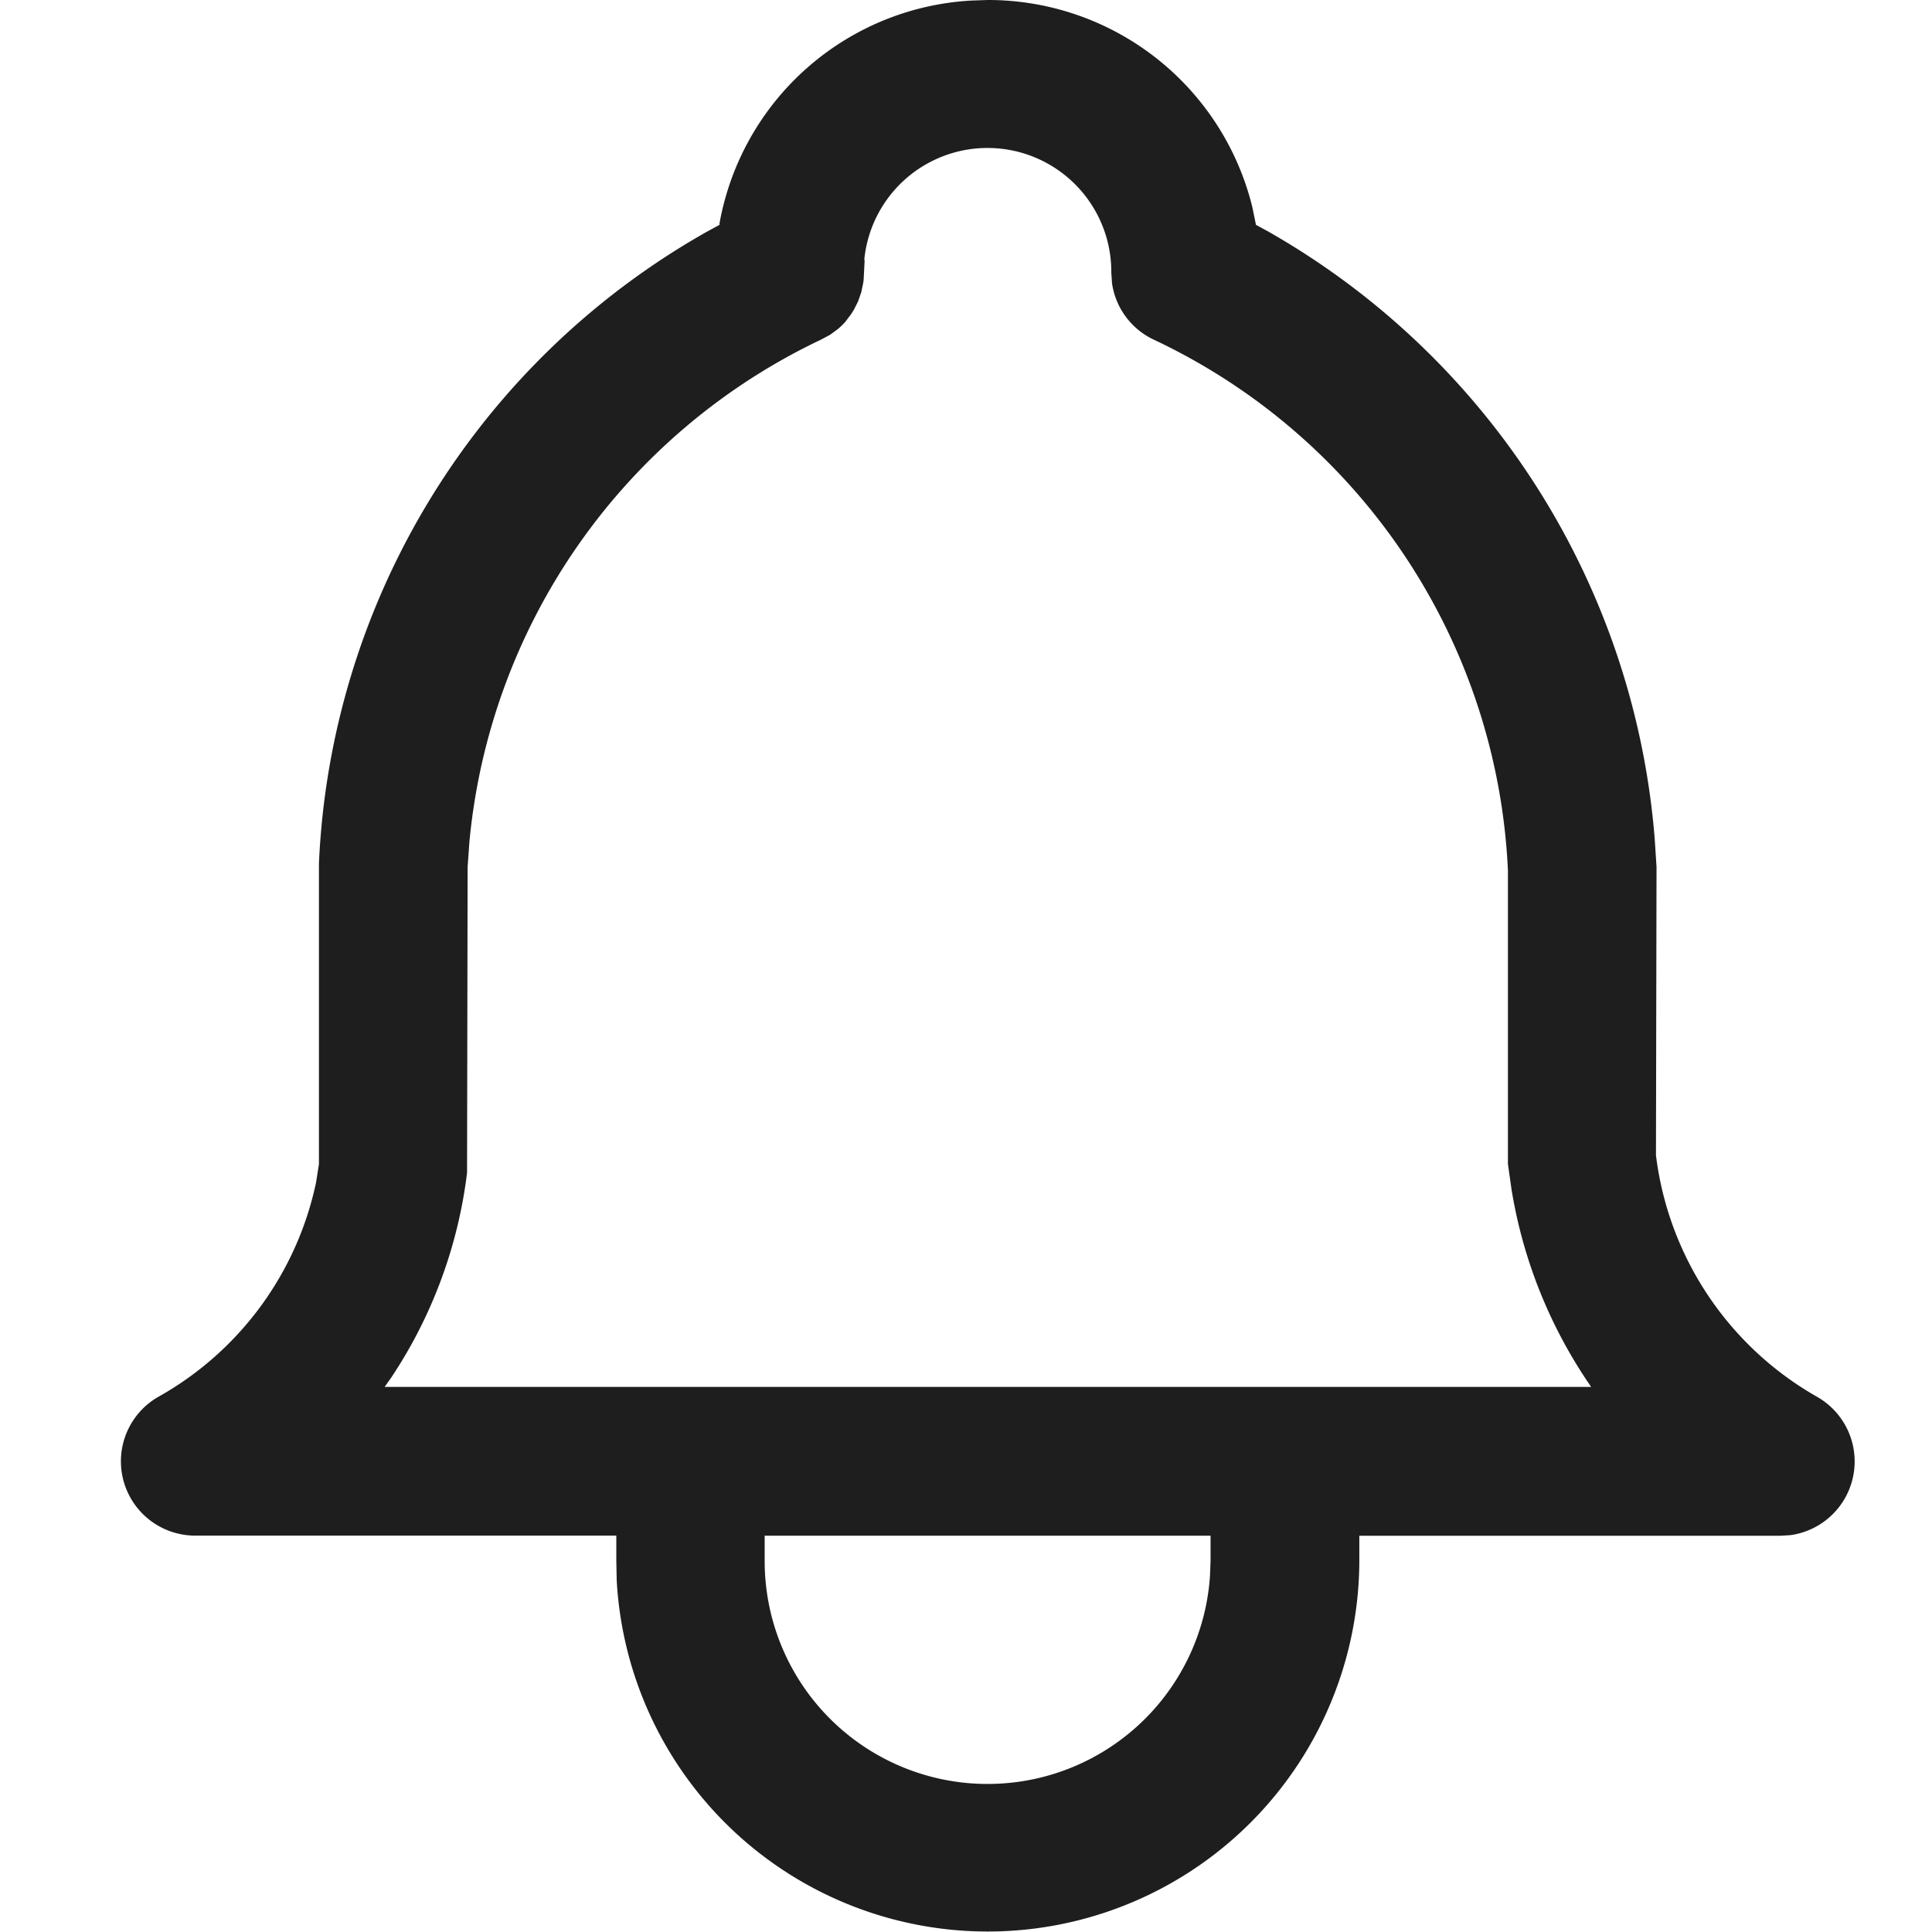 <svg id="Icons_tabler_notification" data-name="Icons/tabler/notification" xmlns="http://www.w3.org/2000/svg" width="24" height="24" viewBox="0 0 24 24">
  <rect id="Icons_Tabler_Notification_background" data-name="Icons/Tabler/Notification background" width="24" height="24" fill="none"/>
  <path id="Color" d="M6.162,19.63l-.005-.246v-.308H.926A.923.923,0,0,1,.471,17.35a4,4,0,0,0,1.956-2.66l.036-.229V10.726A9.492,9.492,0,0,1,7.292,2.873l.147-.08,0-.018A3.369,3.369,0,0,1,10.566.007L10.771,0a3.379,3.379,0,0,1,3.287,2.573l.045.22.147.08a9.556,9.556,0,0,1,4.806,7.541l.023.355-.007,3.582a4.016,4.016,0,0,0,2,3,.924.924,0,0,1-.329,1.719l-.126.008H15.387v.308a4.616,4.616,0,0,1-9.225.246ZM8,19.385a2.769,2.769,0,0,0,5.532.189l.007-.189v-.308H8ZM9.242,3.228l-.012.238-.005.045L9.2,3.63l-.039.113-.054.107-.035.055L9,4l-.036.038-.05.046-.1.074L8.7,4.219A7.7,7.7,0,0,0,4.332,10.46l-.022.309-.007,3.8a5.875,5.875,0,0,1-.94,2.541l-.084.119H18.266l-.007-.012a6.007,6.007,0,0,1-.983-2.452l-.043-.306V10.812a7.674,7.674,0,0,0-4.4-6.593.919.919,0,0,1-.518-.7l-.009-.132a1.538,1.538,0,0,0-3.069-.157Z" transform="translate(1.499)" fill="#1e1e1e"/>
</svg>
